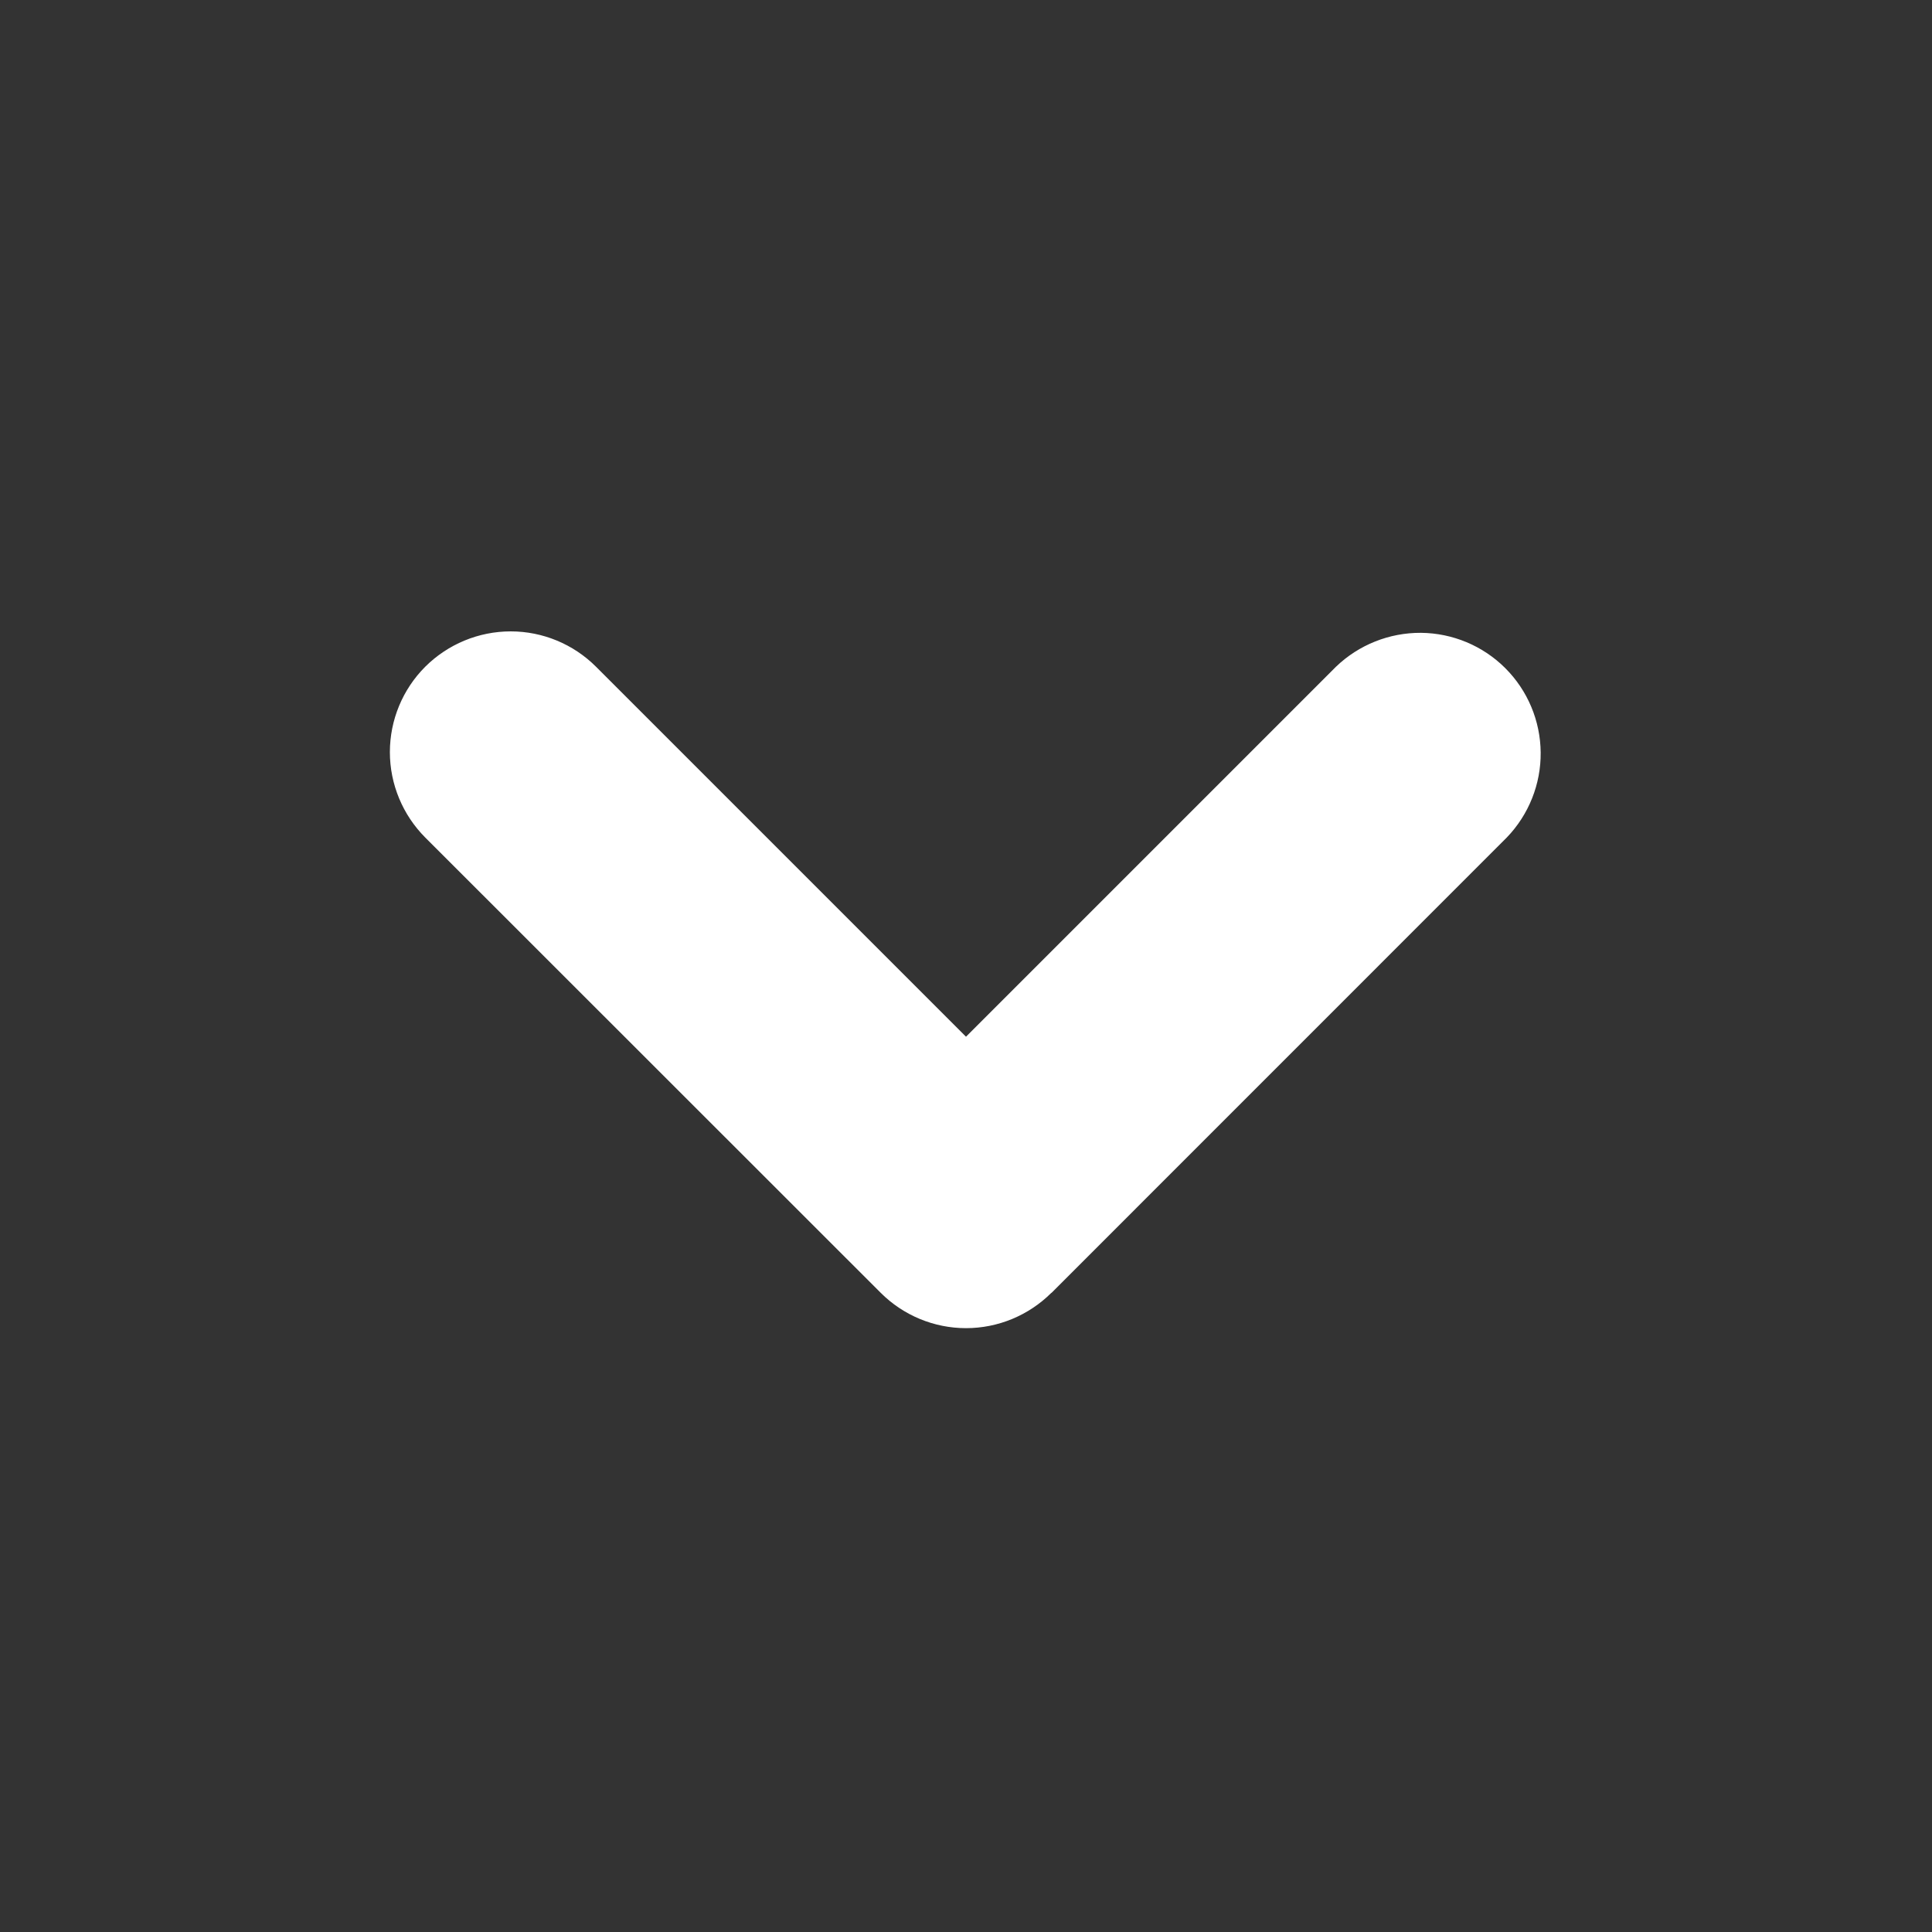 <svg width="20" height="20" viewBox="0 0 20 20" fill="none" xmlns="http://www.w3.org/2000/svg">
<rect x="0" y="0" width="20" height="20" fill="#333333" stroke="none"/>
<path fill-rule="evenodd" clip-rule="evenodd" d="M10.884 13.383C10.649 13.617 10.332 13.749 10 13.749C9.669 13.749 9.351 13.617 9.117 13.383L4.402 8.67C4.168 8.435 4.036 8.117 4.036 7.786C4.036 7.454 4.168 7.136 4.402 6.902C4.637 6.668 4.955 6.536 5.287 6.536C5.618 6.536 5.936 6.668 6.17 6.902L10 10.732L13.83 6.902C14.066 6.675 14.382 6.549 14.71 6.551C15.037 6.554 15.351 6.685 15.583 6.917C15.815 7.149 15.946 7.462 15.949 7.79C15.952 8.117 15.826 8.433 15.599 8.669L10.885 13.384L10.884 13.383Z" fill="white"/>
</svg>
